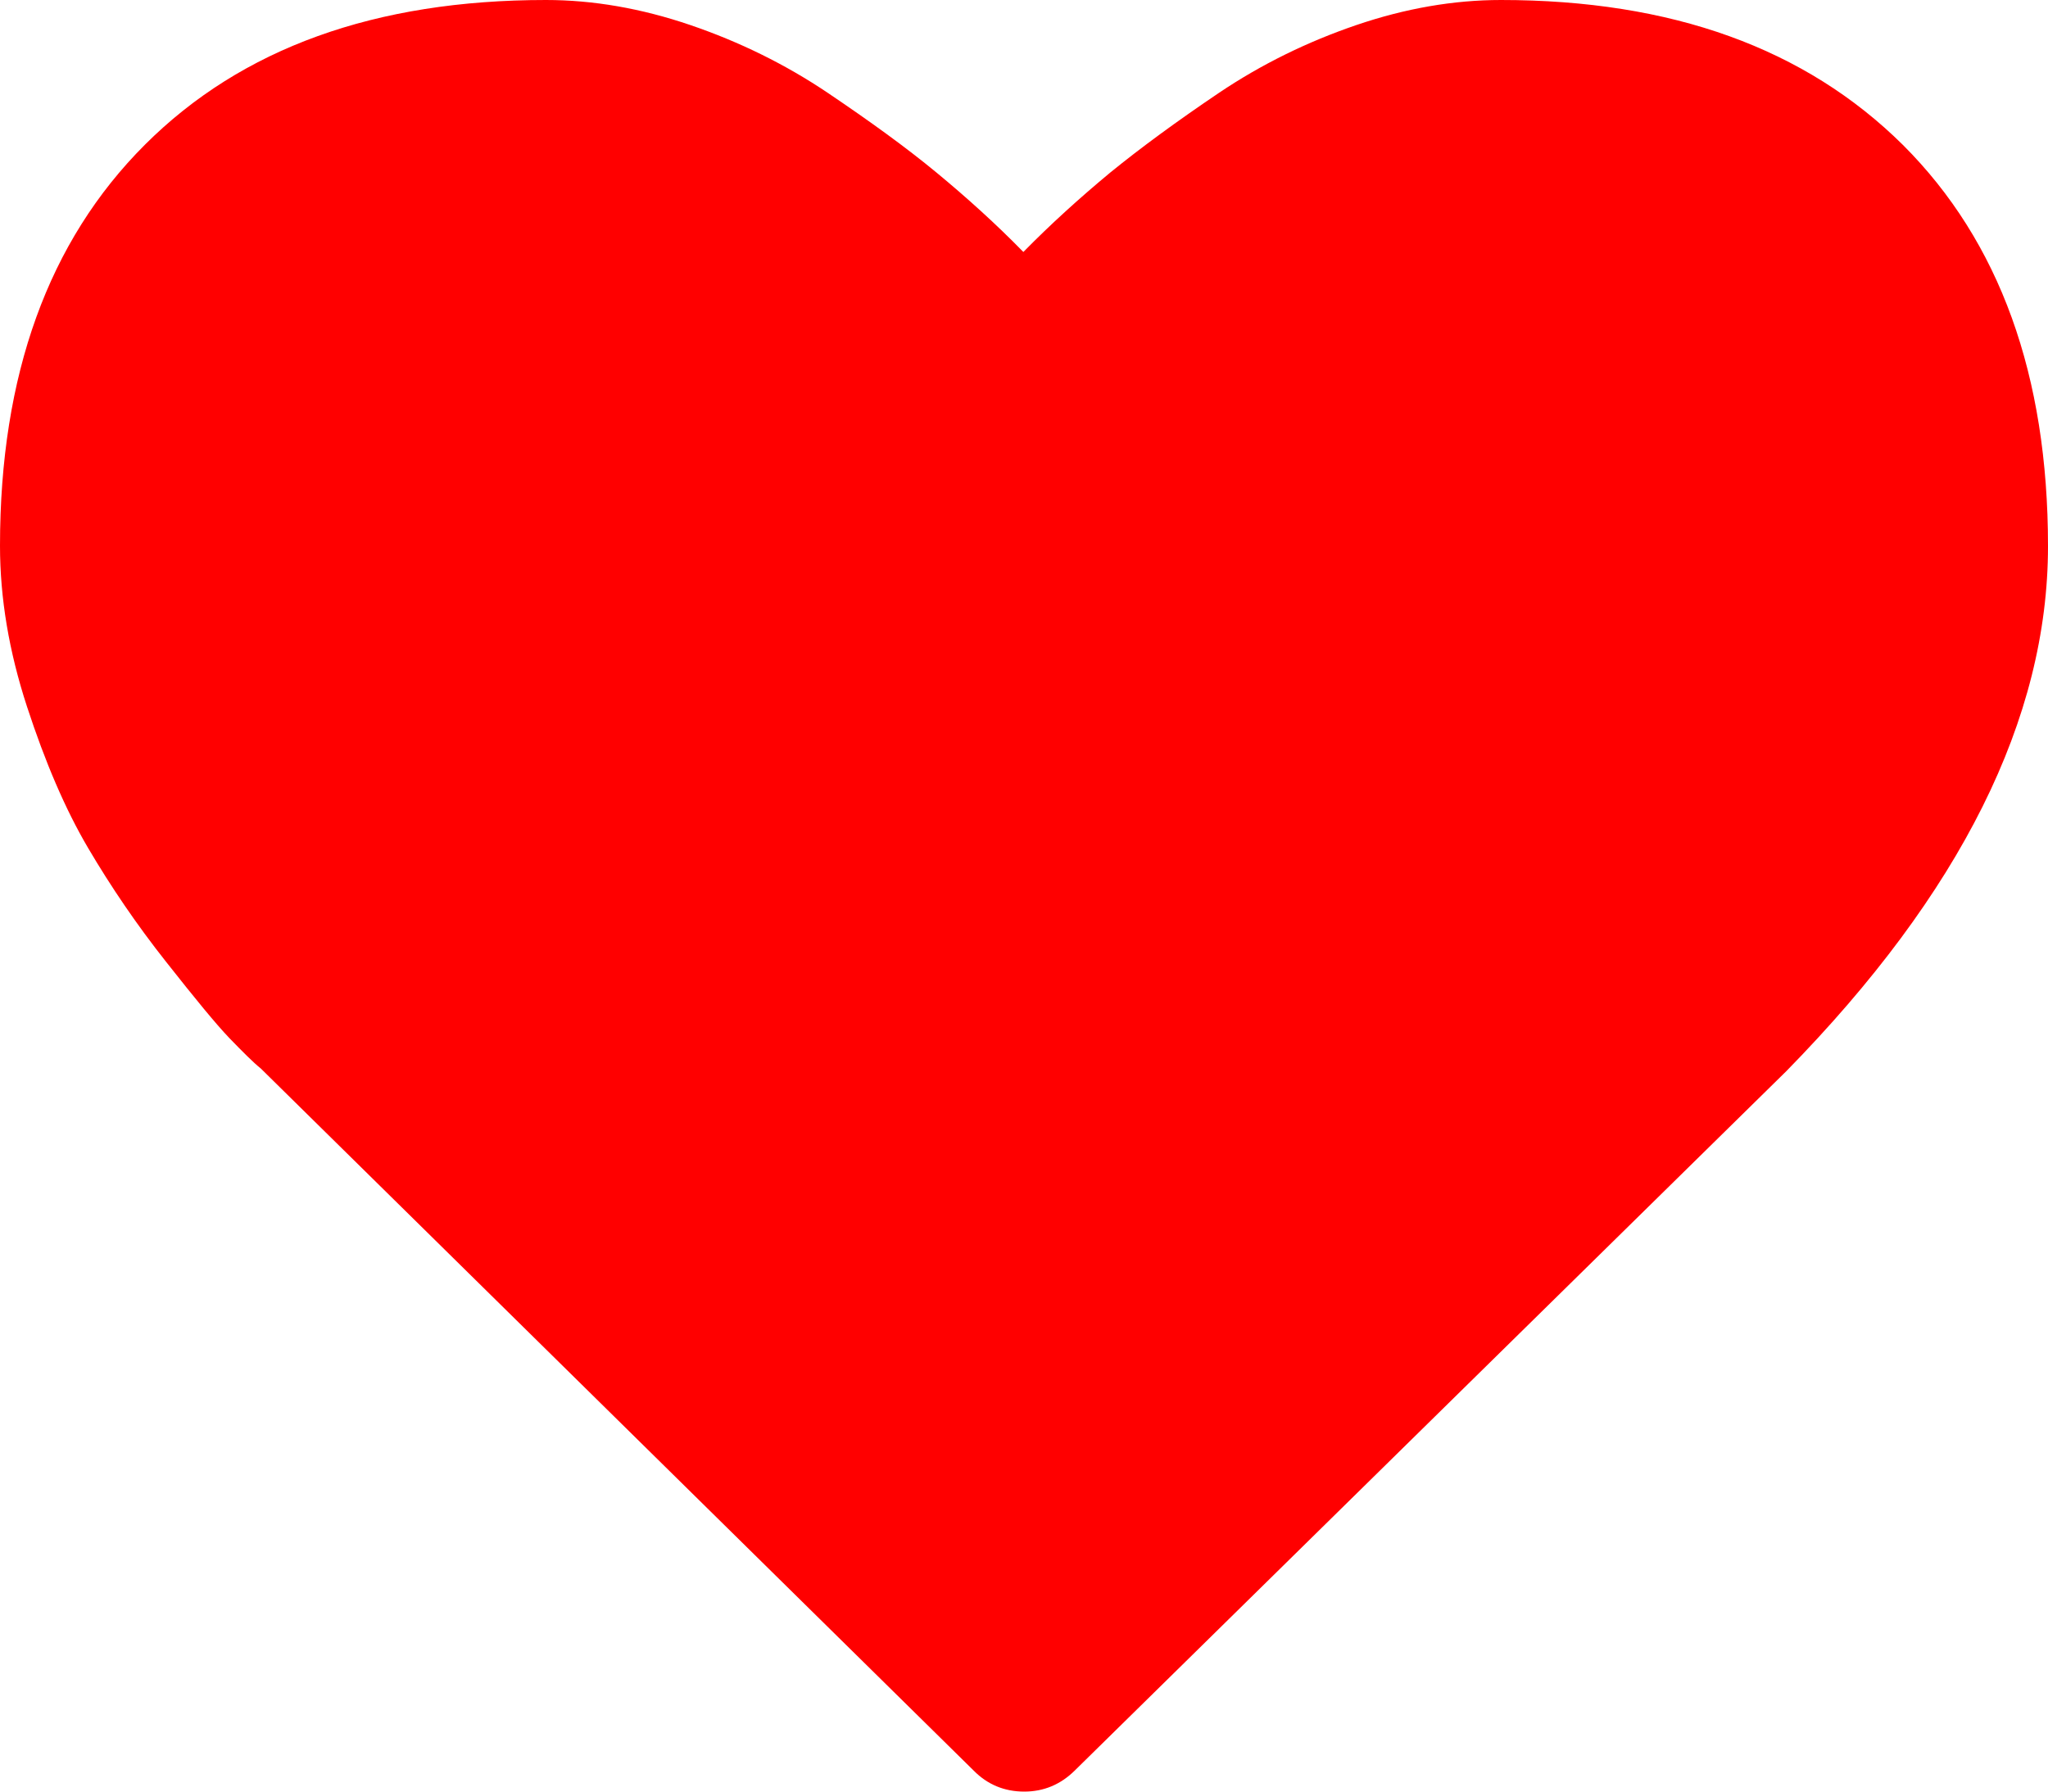 <svg xmlns="http://www.w3.org/2000/svg" width="16" height="14" viewBox="0 0 16 14">
  <path fill="red" d="M11.726,0 C13.06,0 14.103,0.376 14.867,1.133 C15.623,1.888 16,2.933 16,4.268 C16,5.614 15.319,6.979 13.956,8.37 L13.956,8.37 L8.395,13.837 C8.286,13.944 8.155,14 8.002,14 C7.845,14 7.714,13.944 7.608,13.837 L7.608,13.837 L2.038,8.35 C1.977,8.301 1.897,8.22 1.792,8.112 C1.686,8.001 1.523,7.802 1.296,7.514 C1.069,7.227 0.867,6.93 0.688,6.626 C0.509,6.322 0.352,5.953 0.211,5.522 C0.07,5.091 0,4.673 0,4.265 C0,2.929 0.378,1.884 1.133,1.13 C1.888,0.376 2.931,0 4.265,0 C4.633,0 5.01,0.065 5.394,0.196 C5.778,0.327 6.136,0.503 6.466,0.725 C6.795,0.947 7.08,1.153 7.317,1.349 C7.554,1.545 7.781,1.75 7.995,1.969 C8.21,1.75 8.437,1.545 8.673,1.349 C8.91,1.156 9.195,0.947 9.524,0.725 C9.854,0.503 10.212,0.327 10.596,0.196 C10.98,0.065 11.358,0 11.726,0 Z"/>
</svg>
